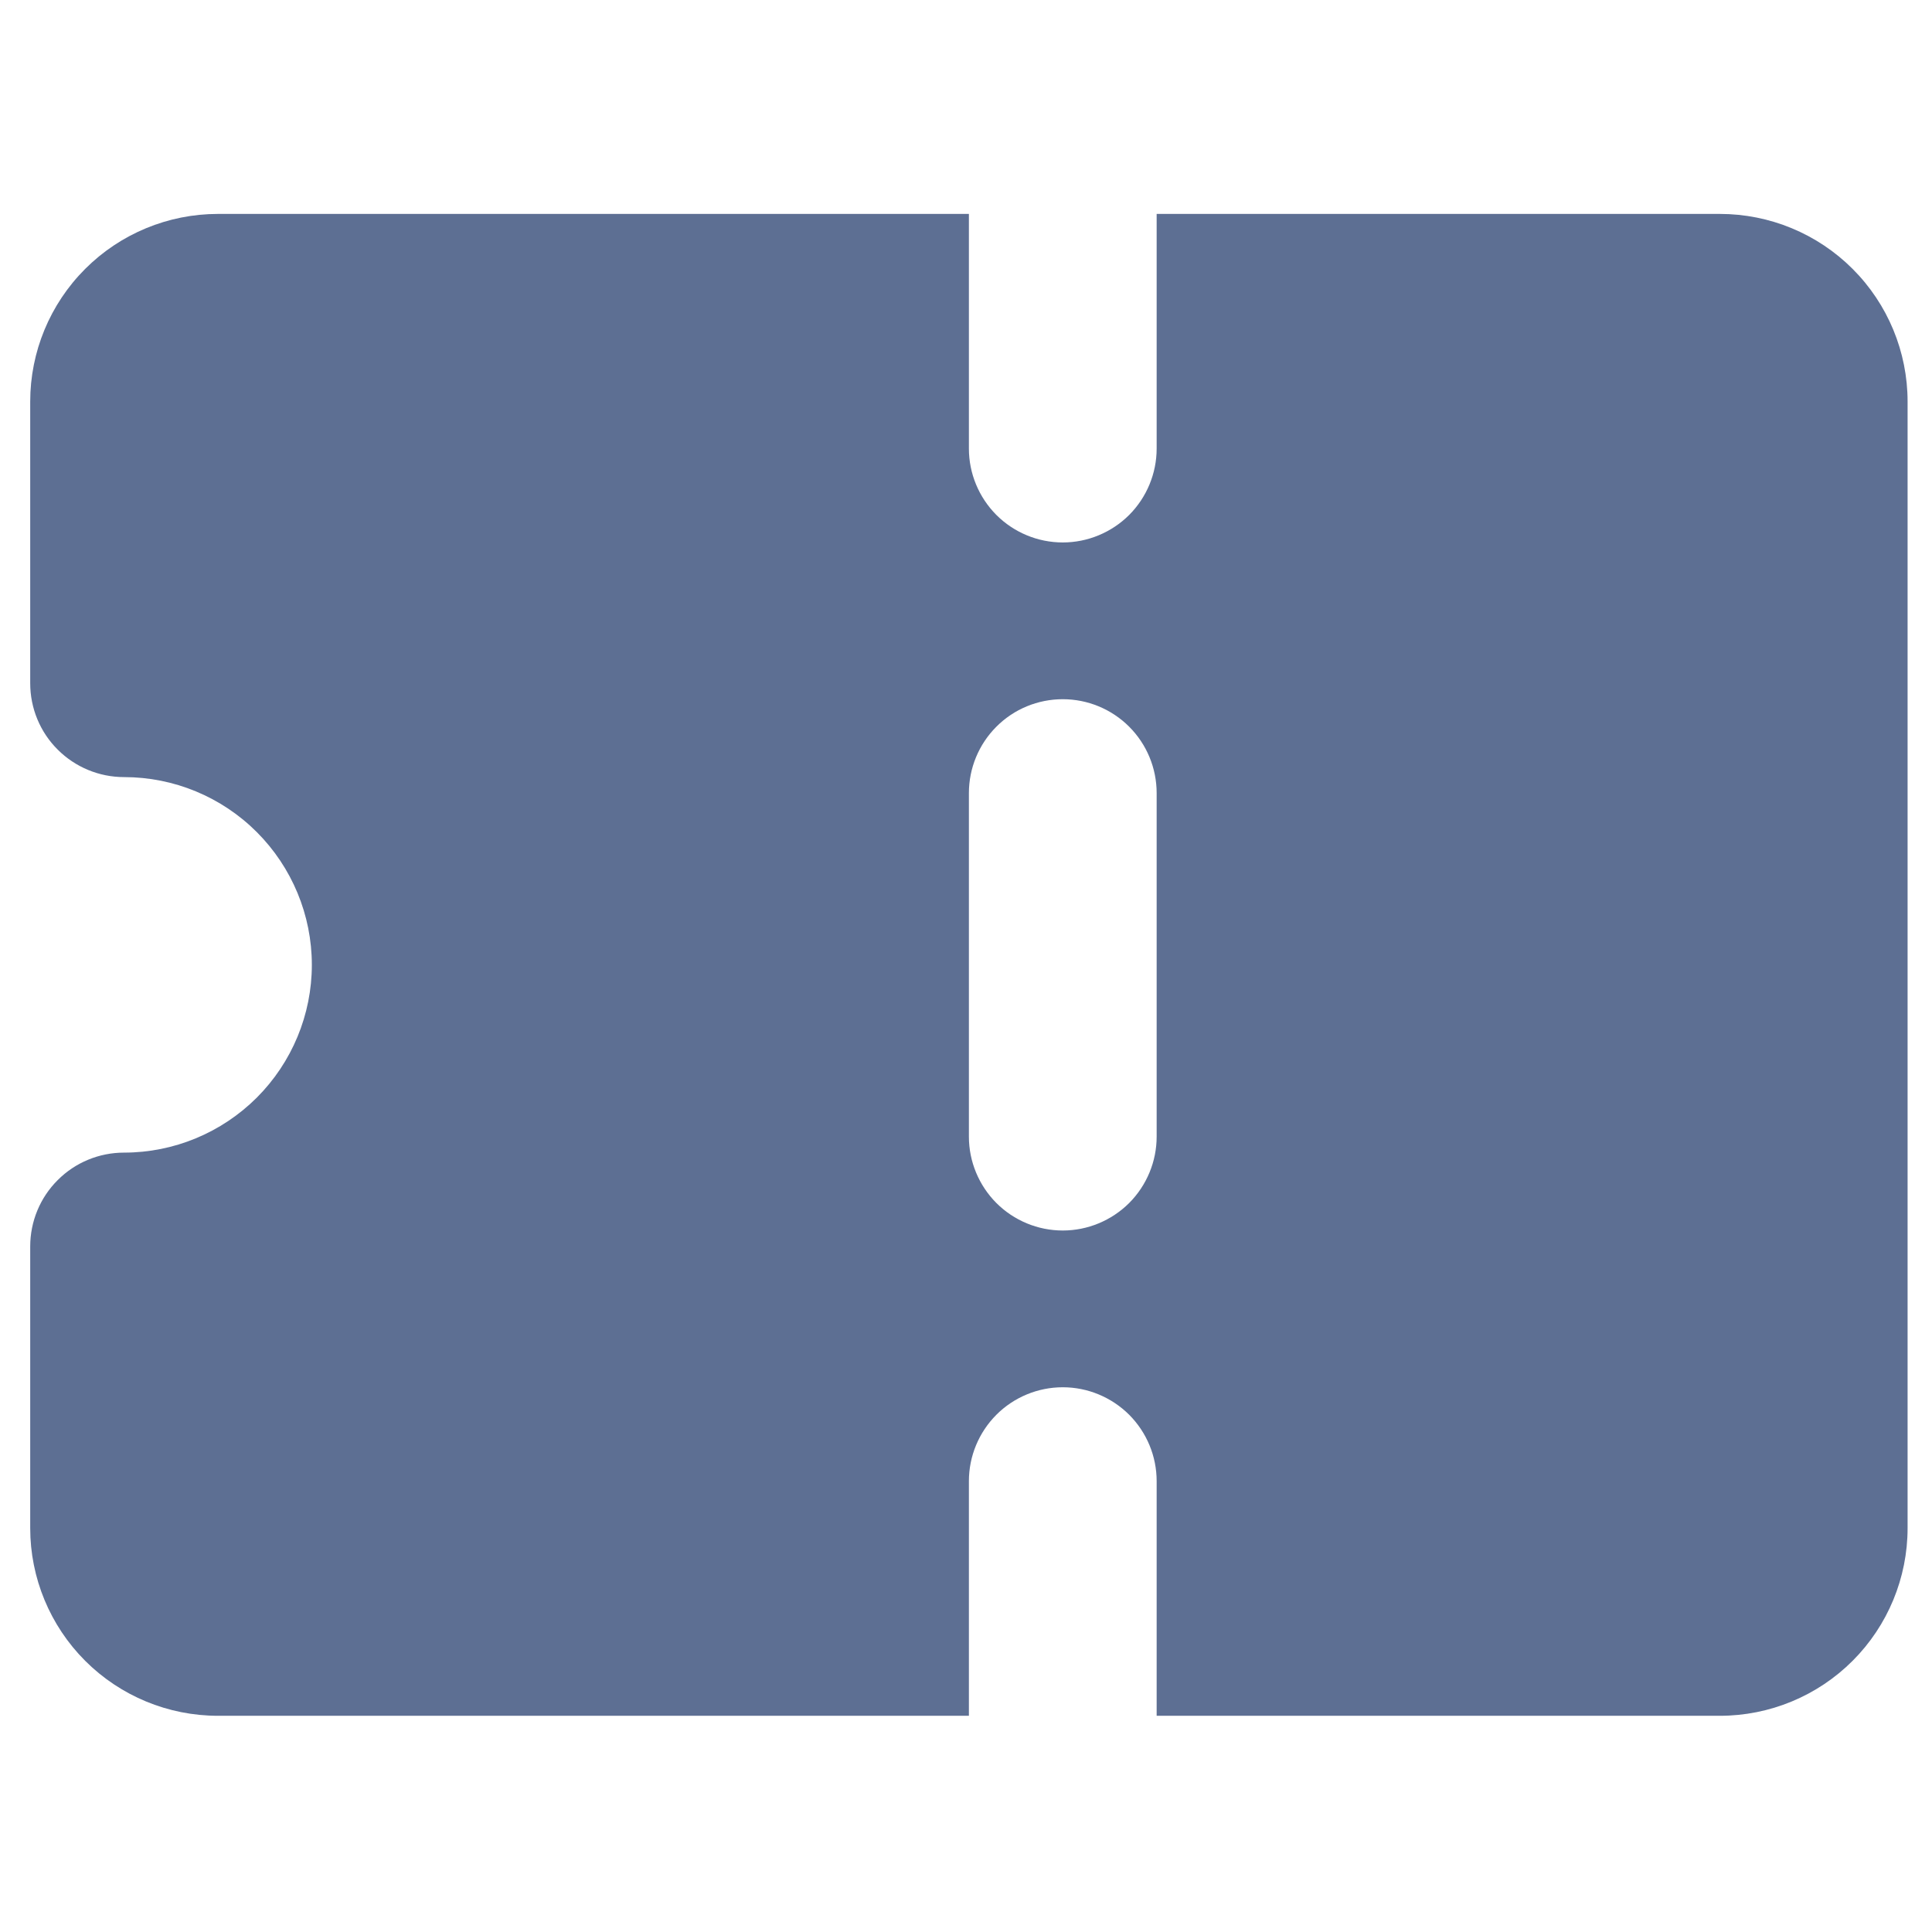 <svg width="22" height="22" viewBox="0 0 22 22" fill="none" xmlns="http://www.w3.org/2000/svg">
<path d="M19.584 2.436H13.171V5.108C13.171 5.391 13.058 5.663 12.858 5.864C12.657 6.064 12.385 6.177 12.102 6.177C11.818 6.177 11.546 6.064 11.346 5.864C11.146 5.663 11.033 5.391 11.033 5.108V2.436H2.482C1.915 2.436 1.371 2.661 0.97 3.062C0.569 3.463 0.344 4.006 0.344 4.573V7.78C0.344 8.064 0.456 8.336 0.657 8.536C0.857 8.736 1.129 8.849 1.413 8.849C1.98 8.849 2.523 9.074 2.924 9.475C3.325 9.876 3.551 10.42 3.551 10.987C3.551 11.554 3.325 12.098 2.924 12.499C2.523 12.899 1.98 13.125 1.413 13.125C1.129 13.125 0.857 13.237 0.657 13.438C0.456 13.638 0.344 13.91 0.344 14.194V17.401C0.344 17.967 0.569 18.511 0.97 18.912C1.371 19.313 1.915 19.538 2.482 19.538H11.033V16.866C11.033 16.582 11.146 16.311 11.346 16.11C11.546 15.91 11.818 15.797 12.102 15.797C12.385 15.797 12.657 15.91 12.858 16.11C13.058 16.311 13.171 16.582 13.171 16.866V19.538H19.584C20.151 19.538 20.695 19.313 21.096 18.912C21.497 18.511 21.722 17.967 21.722 17.401V4.573C21.722 4.006 21.497 3.463 21.096 3.062C20.695 2.661 20.151 2.436 19.584 2.436ZM13.171 12.943C13.171 13.226 13.058 13.498 12.858 13.699C12.657 13.899 12.385 14.012 12.102 14.012C11.818 14.012 11.546 13.899 11.346 13.699C11.146 13.498 11.033 13.226 11.033 12.943V9.031C11.033 8.747 11.146 8.475 11.346 8.275C11.546 8.074 11.818 7.962 12.102 7.962C12.385 7.962 12.657 8.074 12.858 8.275C13.058 8.475 13.171 8.747 13.171 9.031V12.943Z" fill="#5D6F93"/>
</svg>
